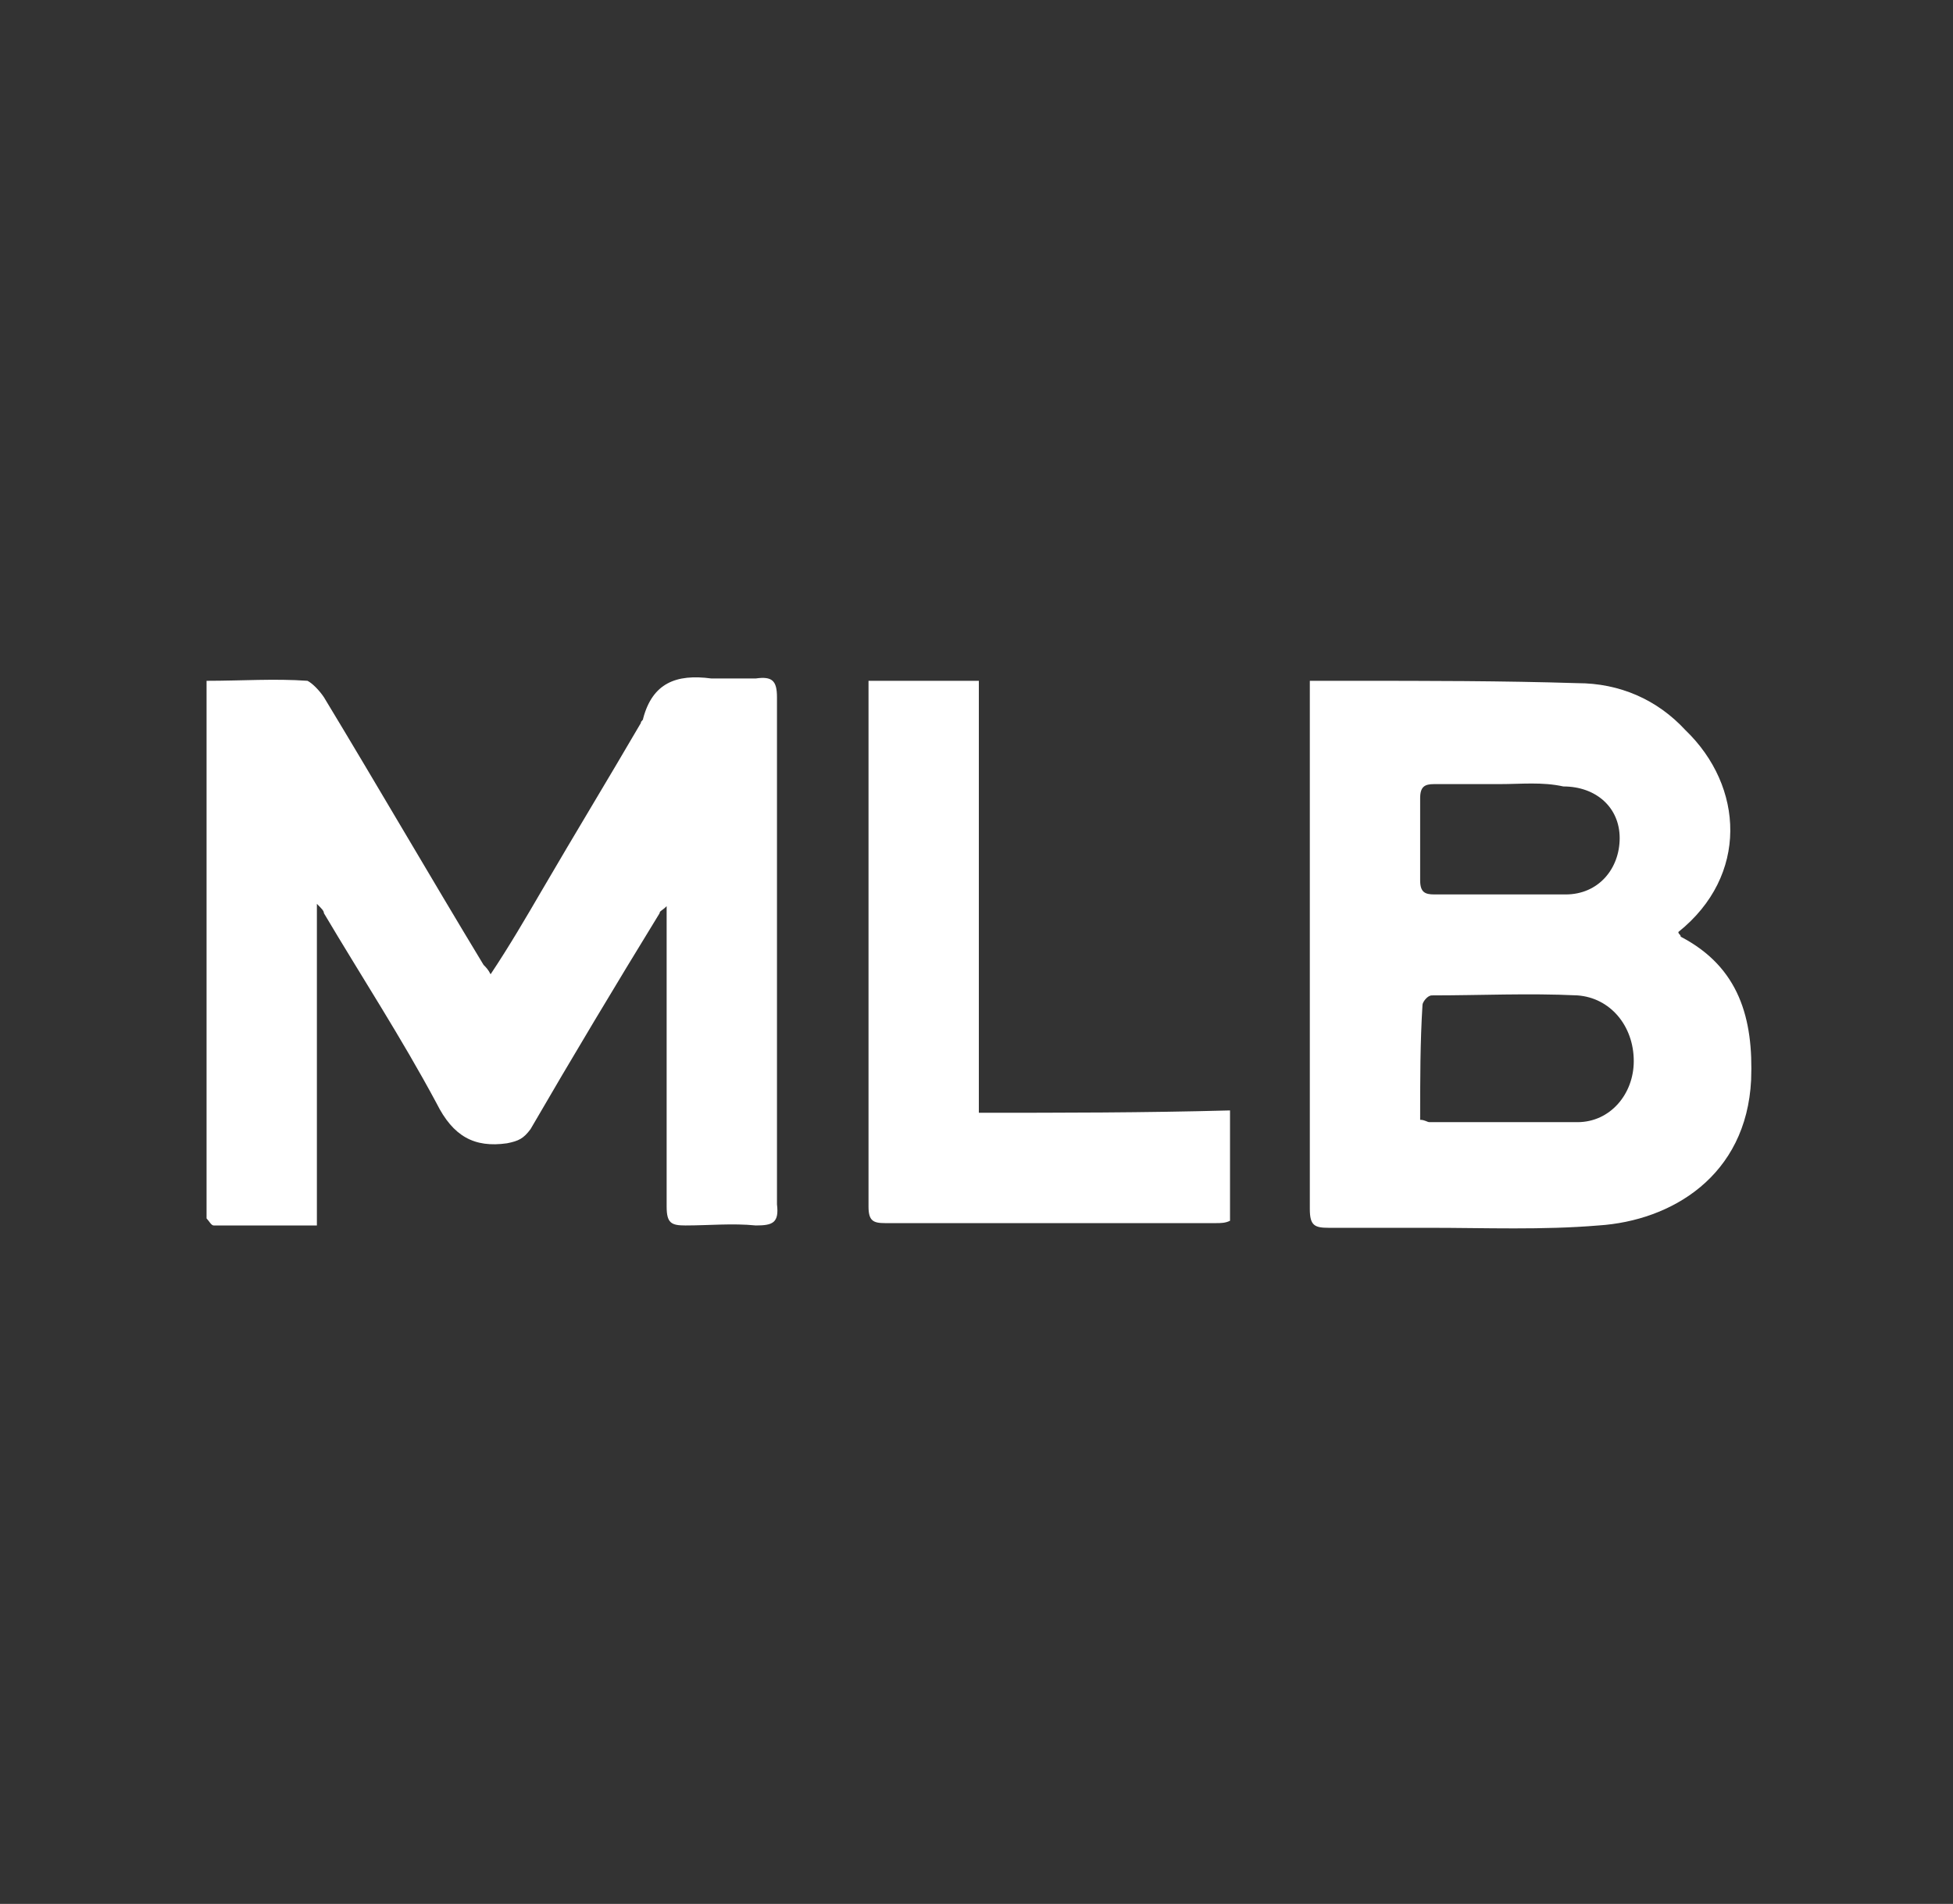 <?xml version="1.0" encoding="utf-8"?>
<!-- Generator: Adobe Illustrator 24.2.3, SVG Export Plug-In . SVG Version: 6.00 Build 0)  -->
<svg version="1.1" id="Layer_1" xmlns="http://www.w3.org/2000/svg" xmlns:xlink="http://www.w3.org/1999/xlink" x="0px" y="0px"
	 viewBox="0 0 83.2 81.1" style="enable-background:new 0 0 83.2 81.1;" xml:space="preserve">
<rect x="0" y="0" width="83.2" height="81.1" fill="#333333" stroke="none"/>
<style type="text/css">
	.st0{fill:#FFFFFF;}
</style>
<g>
	<path class="st0" d="M33.1,44c0-4.8,0-9.5,0-14.3c0-0.7-0.2-0.9-0.9-0.8l-1.9,0c-1.5-0.2-2.5,0.2-2.9,1.7c0,0.1-0.1,0.1-0.1,0.2
		c-1.4,2.4-2.8,4.7-4.2,7.1c-0.7,1.2-1.4,2.4-2.2,3.6c-0.1-0.2-0.2-0.3-0.3-0.4c-2.3-3.8-4.5-7.6-6.8-11.4c-0.2-0.3-0.5-0.6-0.7-0.7
		c-1.4-0.1-2.8,0-4.3,0c0,0.3,0,0.5,0,0.7c0,7.3,0,14.5,0,21.8c0,0.1,0,0.3,0,0.4c0.1,0.1,0.2,0.3,0.3,0.3c1.4,0,2.9,0,4.4,0
		c0-4.6,0-9,0-13.7c0.2,0.2,0.3,0.3,0.3,0.4c1.6,2.7,3.3,5.3,4.8,8.1c0.7,1.4,1.6,1.9,3,1.7c0.5-0.1,0.7-0.2,1-0.6
		c1.8-3.1,3.6-6.1,5.5-9.2c0-0.1,0.1-0.1,0.3-0.3c0,0.4,0,0.6,0,0.8c0,4,0,8,0,12c0,0.7,0.2,0.8,0.8,0.8c1,0,2-0.1,3,0
		c0.7,0,1-0.1,0.9-0.9C33.1,48.9,33.1,46.4,33.1,44z"/>
	<path class="st0" d="M55.8,29c0.7,0,1.2,0,1.8,0c3.2,0,6.4,0,9.6,0.1c1.8,0,3.4,0.7,4.6,2c2.5,2.4,2.7,6.2-0.3,8.6c0,0.1,0.1,0.1,0.1,0.2
		c2.5,1.3,3.1,3.5,3,6.1c-0.2,4.1-3.4,6-6.5,6.2c-2.4,0.2-4.8,0.1-7.2,0.1c-1.4,0-2.8,0-4.3,0c-0.6,0-0.8-0.1-0.8-0.8
		c0-5.3,0-10.6,0-15.9c0-2,0-3.9,0-5.9C55.8,29.5,55.8,29.3,55.8,29z M60.5,47.7c0.2,0,0.3,0.1,0.4,0.1c2.1,0,4.2,0,6.3,0
		c1.4,0,2.4-1.2,2.4-2.6c0-1.5-1-2.7-2.4-2.8c-2.1-0.1-4.1,0-6.2,0c-0.2,0-0.4,0.3-0.4,0.4C60.5,44.4,60.5,46,60.5,47.7z M63.9,33.4
		c-0.9,0-1.9,0-2.8,0c-0.4,0-0.6,0.1-0.6,0.6c0,1.2,0,2.4,0,3.5c0,0.5,0.2,0.6,0.6,0.6c1.9,0,3.7,0,5.6,0c1.4,0,2.3-1.1,2.3-2.4
		c0-1.3-1-2.2-2.4-2.2C65.7,33.3,64.8,33.4,63.9,33.4z"/>
	<path class="st0" d="M41.7,47.4c0-6.2,0-12.3,0-18.4c-1.6,0-3.1,0-4.7,0c0,0.2,0,0.4,0,0.5c0,7.3,0,14.6,0,21.9c0,0.6,0.2,0.7,0.7,0.7l14.1,0
		c0.2,0,0.4,0,0.6-0.1c0-1.6,0-3.1,0-4.7C48.7,47.4,45.2,47.4,41.7,47.4z"/>
</g>
</svg>

